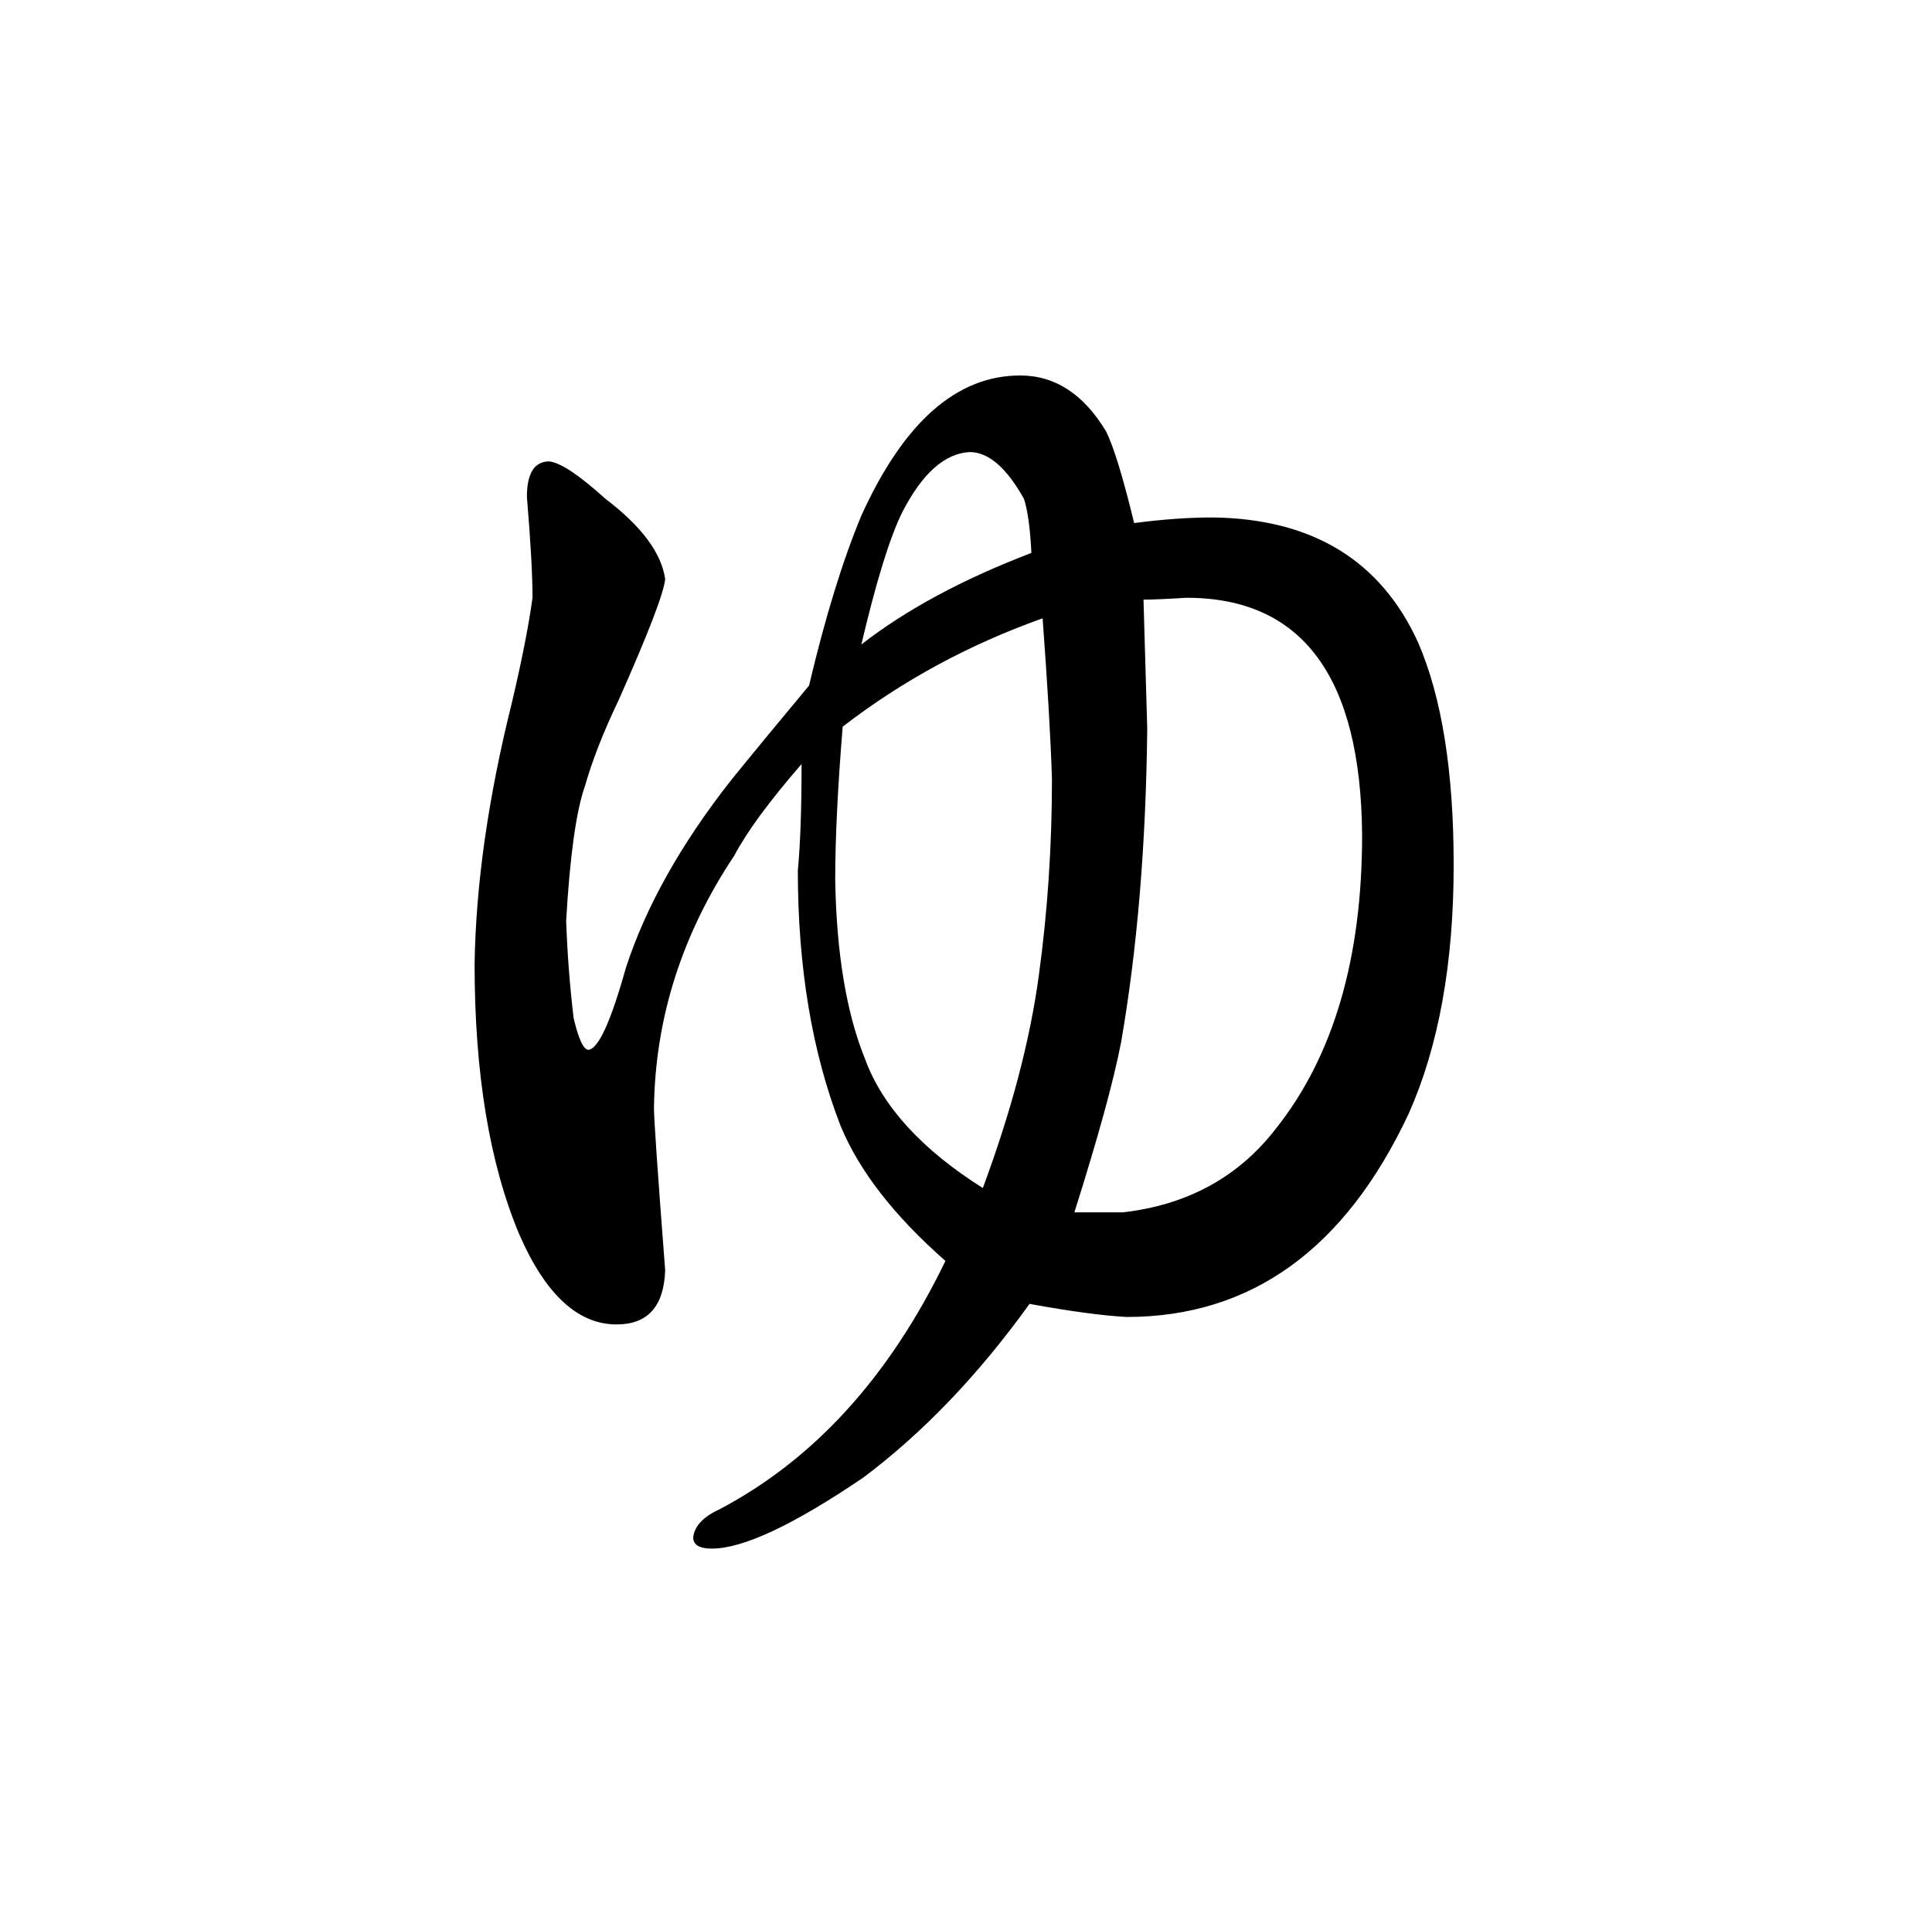 <?xml version="1.0" standalone="no"?>
<!DOCTYPE svg PUBLIC "-//W3C//DTD SVG 1.1//EN" "http://www.w3.org/Graphics/SVG/1.1/DTD/svg11.dtd" >
<svg xmlns="http://www.w3.org/2000/svg" xmlns:xlink="http://www.w3.org/1999/xlink" version="1.1" viewBox="-10 0 1034 1024">
  <g transform="matrix(1 0 0 -1 0 820)">
   <path fill="currentColor"
d="M423 453q-25 -30 -42 -51q-40 -51 -56 -100q-12 -43 -20 -44q-4 0 -8 17q-3 25 -4 52q3 52 10 72q6 21 18 46q24 54 25 65q-3 21 -32 43q-21 19 -30 20q-12 0 -12 -19q3 -36 3 -54q-3 -22 -11 -56q-19 -76 -20 -140q0 -88 24 -145q21 -48 52 -48q25 0 26 29q-6 78 -6 87
q1 72 43 135q10 19 36 49q0 -36 -2 -57q0 -78 23 -137q15 -36 56 -72q-45 -93 -121 -133q-13 -6 -14 -15q0 -6 10 -6q25 0 81 38q48 36 89 93q33 -6 52 -7q100 0 151 109q24 54 24 133q0 75 -19 119q-30 66 -110 67q-19 0 -42 -3q-9 37 -15 49q-18 30 -46 30q-51 0 -85 -75
q-15 -36 -28 -91zM516 184q-49 31 -63 69q-15 37 -16 96q0 33 4 82q48 37 107 58q4 -54 5 -86q0 -54 -7 -105q-7 -52 -30 -114zM451 475q12 51 22 71q16 31 36 32q15 0 29 -25q3 -9 4 -29q-55 -21 -91 -49zM565 171q19 60 25 91q13 75 14 168l-2 69q7 0 23 1q93 0 94 -127
q0 -99 -46 -157q-30 -39 -82 -45h-26z" />
  </g>

</svg>

